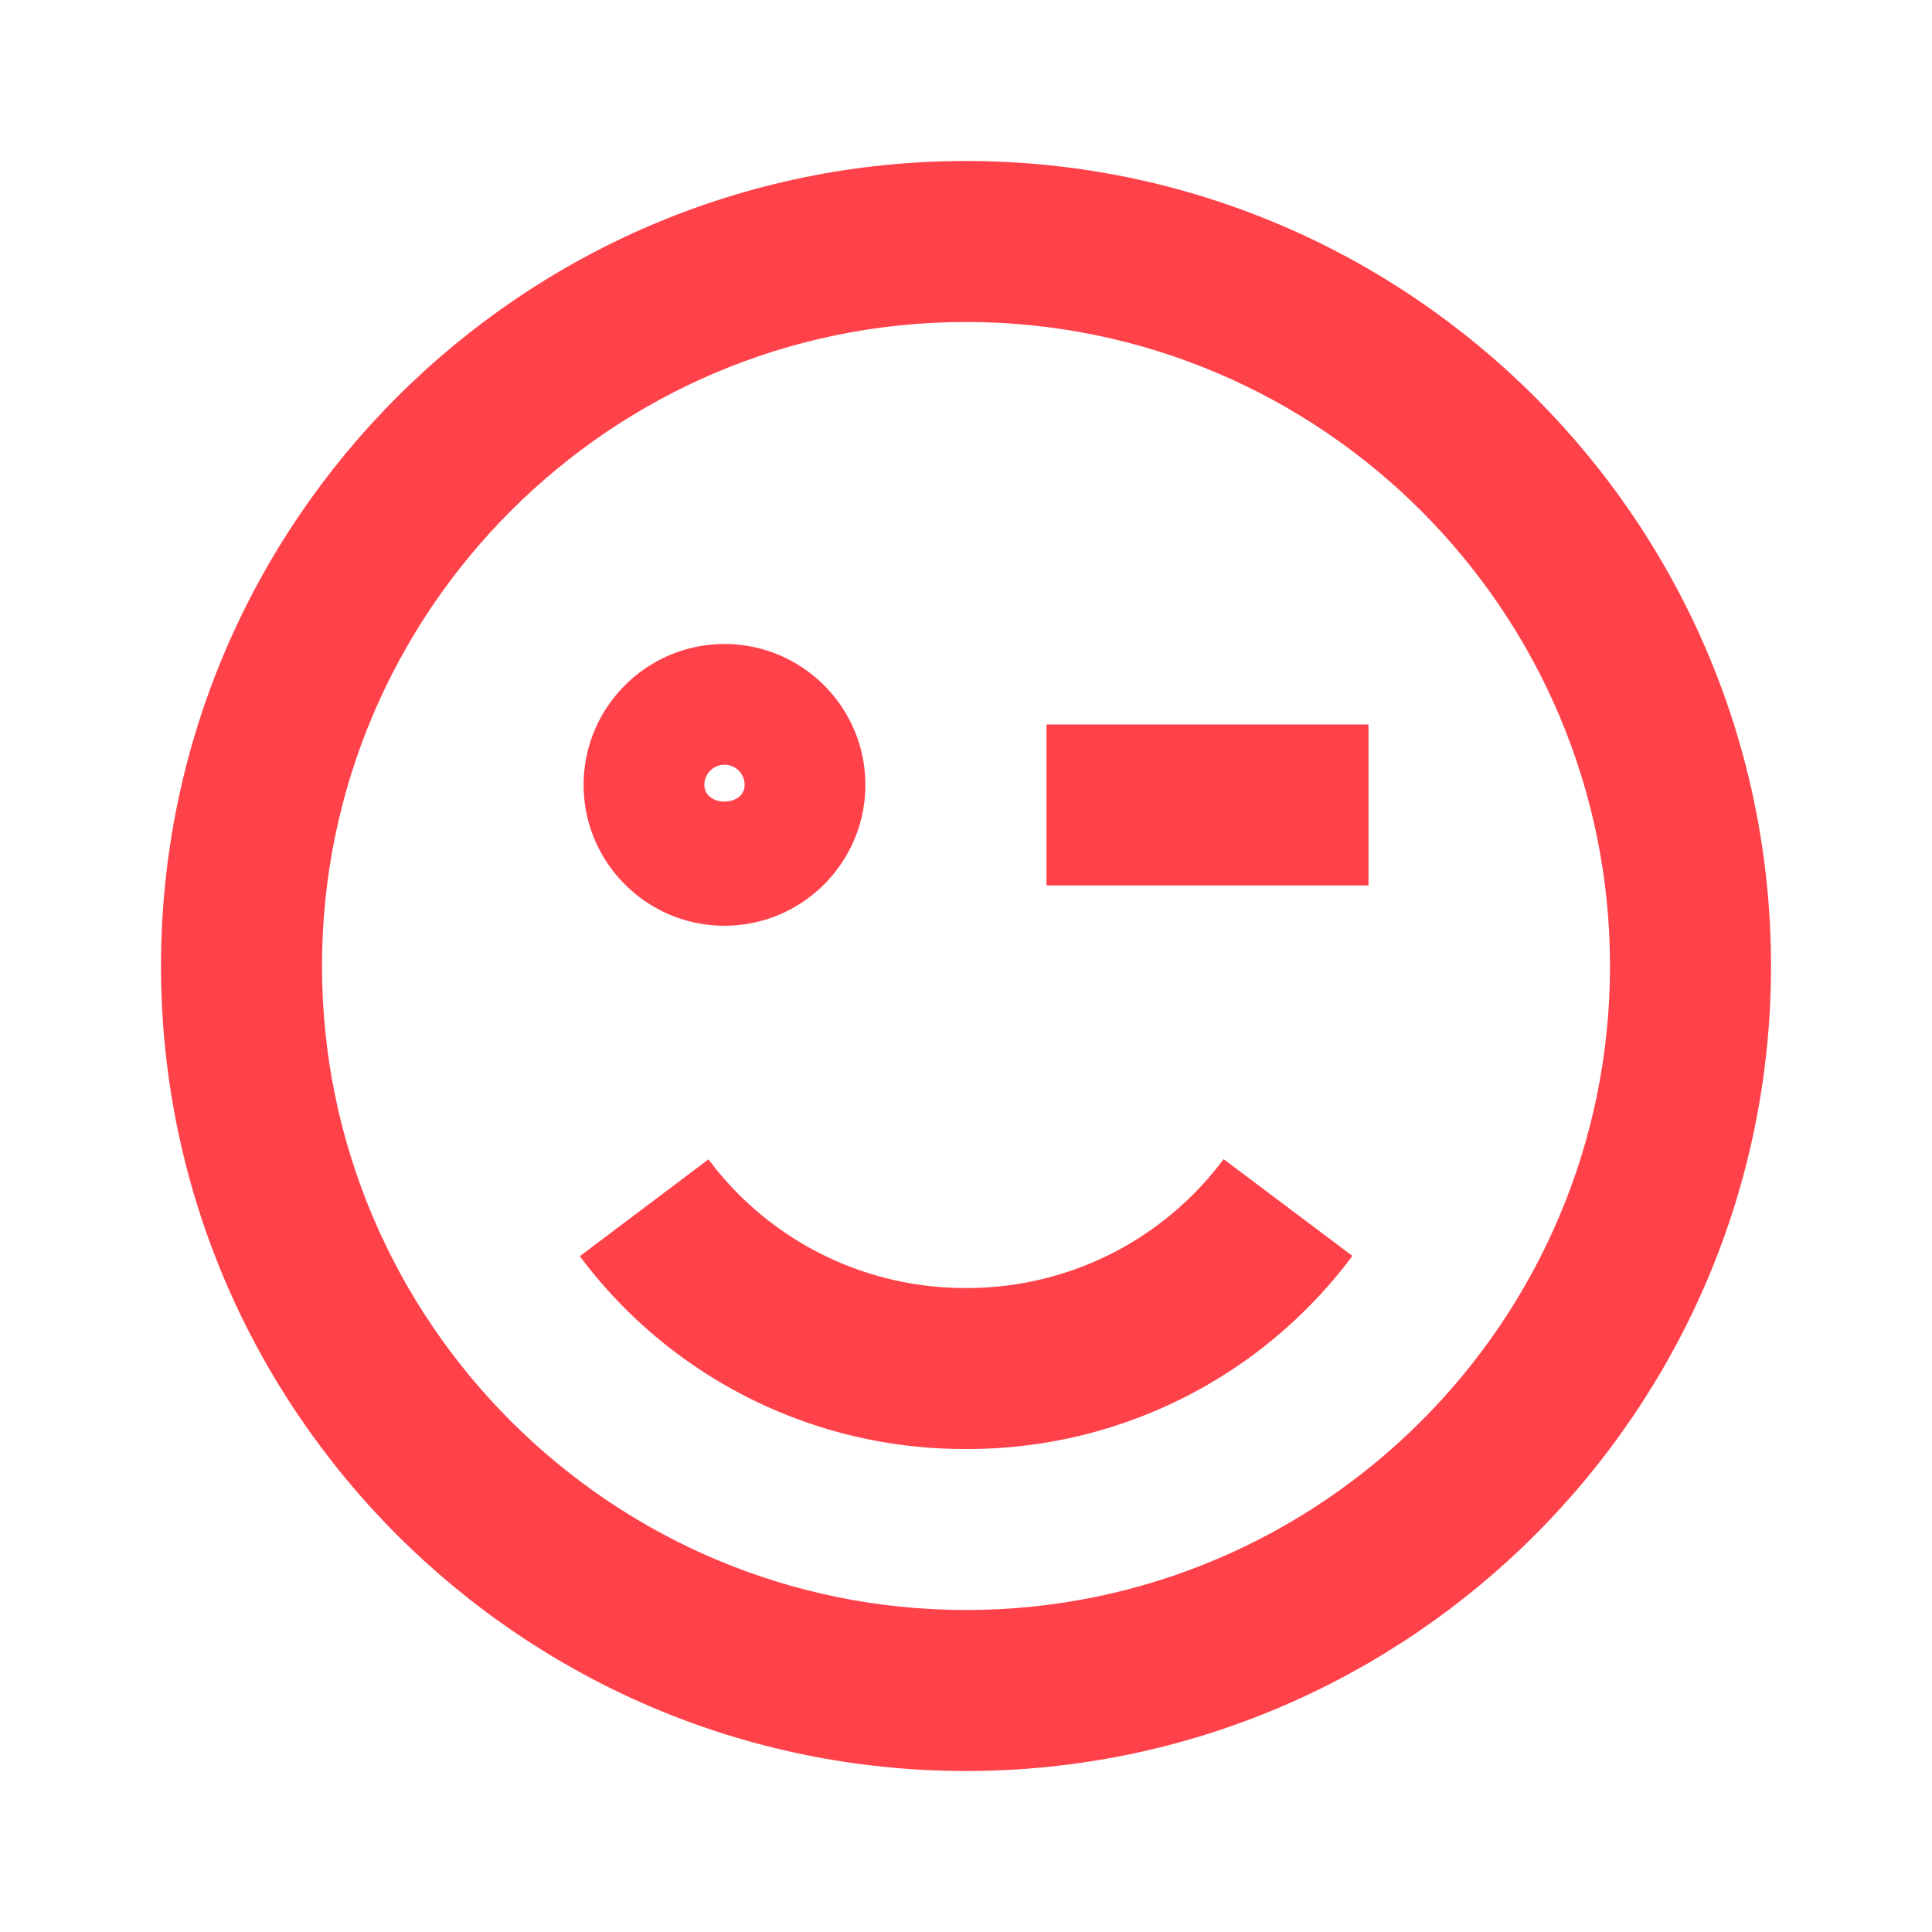 <svg xmlns="http://www.w3.org/2000/svg" width="24" height="24" viewBox="0 0 24 24"><path fill="none" d="M0 0h24v24H0z"/><g fill="#FF424A"><path d="M9 11.5c.965 0 1.75-.785 1.75-1.75S9.965 8 9 8s-1.75.785-1.75 1.75S8.035 11.5 9 11.5zm0-2a.25.25 0 0 1 .25.25c0 .276-.5.276-.5 0A.25.25 0 0 1 9 9.5z"/><path d="M12 2C6.486 2 2 6.486 2 12c0 5.515 4.486 10 10 10s10-4.485 10-10c0-5.514-4.486-10-10-10zm0 18c-4.411 0-8-3.589-8-8s3.589-8 8-8 8 3.589 8 8-3.589 8-8 8z"/><path d="M12 16a3.972 3.972 0 0 1-3.199-1.598l-1.598 1.203A5.956 5.956 0 0 0 12 18a5.953 5.953 0 0 0 4.8-2.399l-1.6-1.202A3.966 3.966 0 0 1 12 16zm1-7h4v2h-4z"/></g></svg>
